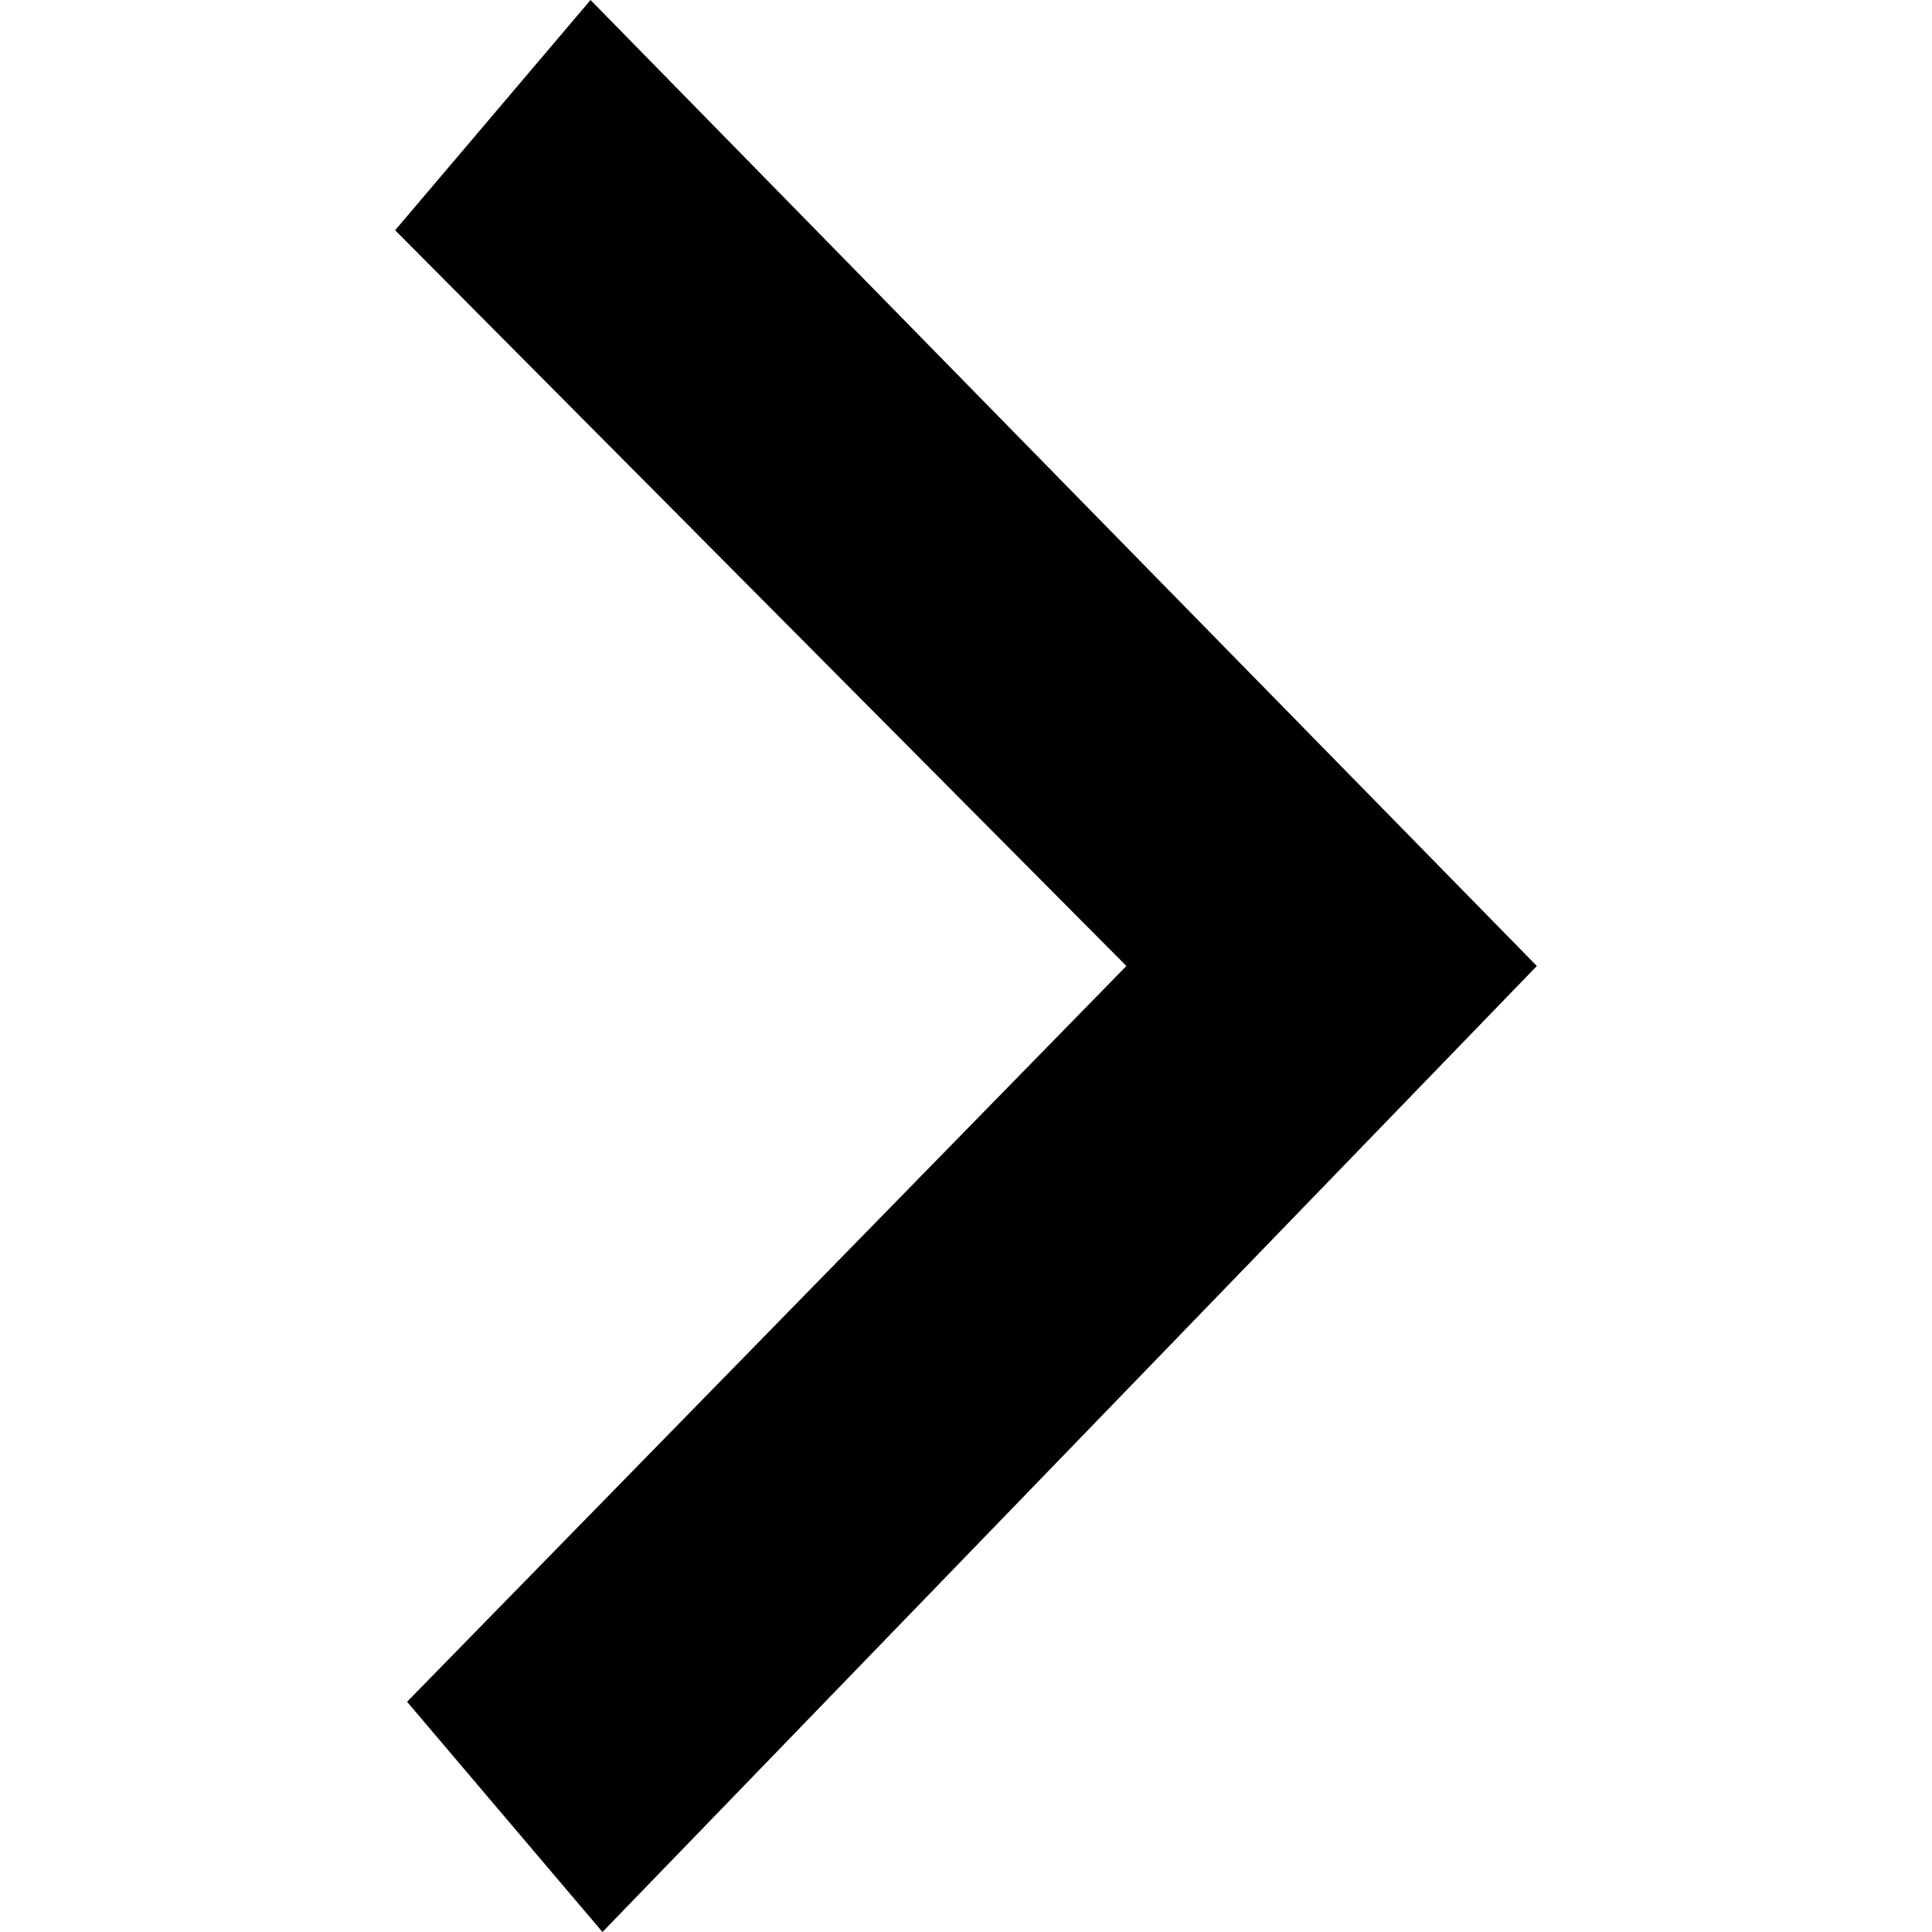 <?xml version="1.0" encoding="utf-8"?>
<!-- Generator: Adobe Illustrator 18.1.1, SVG Export Plug-In . SVG Version: 6.00 Build 0)  -->
<!DOCTYPE svg PUBLIC "-//W3C//DTD SVG 1.1//EN" "http://www.w3.org/Graphics/SVG/1.1/DTD/svg11.dtd">
<svg version="1.1" xmlns="http://www.w3.org/2000/svg" xmlns:xlink="http://www.w3.org/1999/xlink" x="0px" y="0px"
	 viewBox="0 0 512 512" style="enable-background:new 0 0 512 512;" xml:space="preserve">
<g id="chevron-right">
	<path d="M104.72,61.017L298.507,256l-190.63,194.985l51.788,61.016L407.28,256L156.501,0.001L104.72,61.017z"/>
</g>
<g id="Layer_1">
</g>
</svg>
